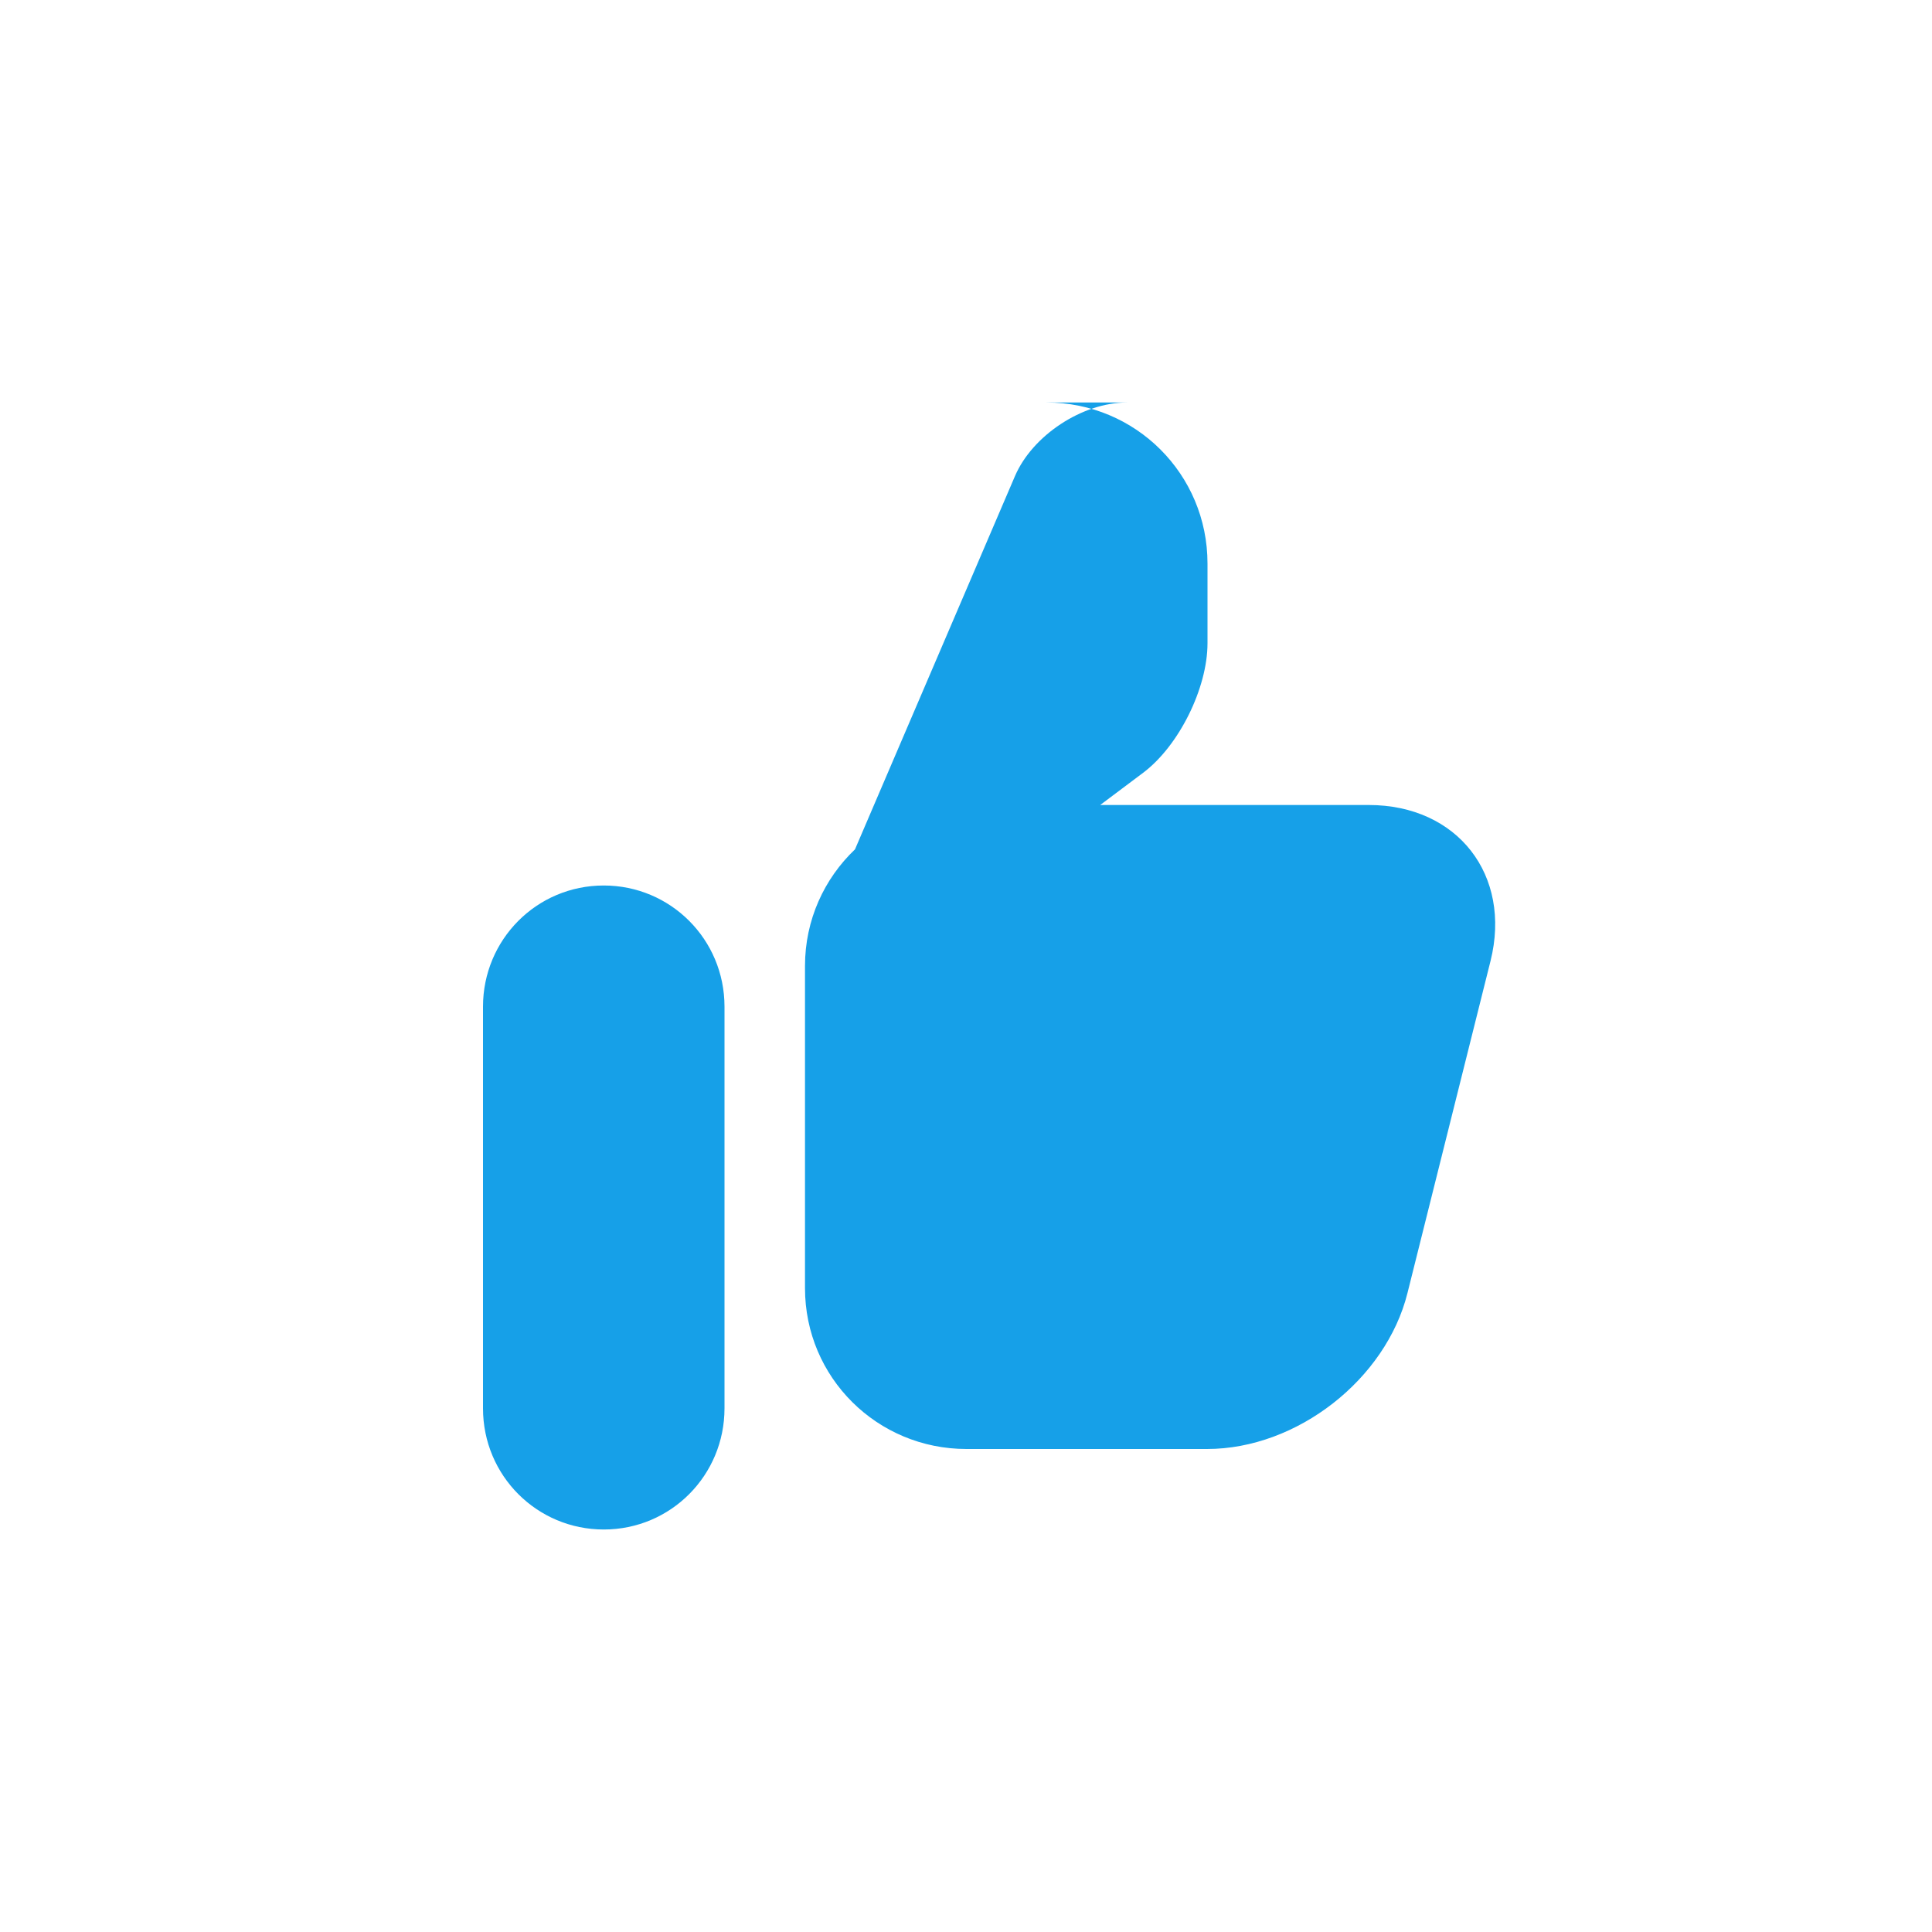 <?xml version="1.0" encoding="UTF-8" standalone="no"?>
<svg width="24px" height="24px" viewBox="0 0 24 24" version="1.1" xmlns="http://www.w3.org/2000/svg" xmlns:xlink="http://www.w3.org/1999/xlink">
    <!-- Generator: Sketch 41 (35326) - http://www.bohemiancoding.com/sketch -->
    <title>ico_social_finger_up</title>
    <desc>Created with Sketch.</desc>
    <defs></defs>
    <g id="Symbols" stroke="none" stroke-width="1" fill="none" fill-rule="evenodd">
        <g id="ico_social_finger_up" fill="#16a0e8">
            <path d="M10.621,10.551 C10.239,10.915 10,11.428 10,11.998 L10,16.002 C10,17.113 10.898,18 12.006,18 L14.994,18 C16.113,18 17.217,17.133 17.484,16.063 L18.516,11.937 C18.782,10.871 18.106,10 17.003,10 L13.667,10 L14.2,9.6 C14.645,9.266 15,8.548 15,7.991 L15,7 C15,5.888 14.105,5 13,5 L14,5 C13.444,5 12.824,5.41 12.608,5.915 L10.621,10.551 Z M6,12.505 C6,11.674 6.666,11 7.5,11 C8.328,11 9,11.668 9,12.505 L9,17.495 C9,18.326 8.334,19 7.5,19 C6.672,19 6,18.332 6,17.495 L6,12.505 Z" id="Combined-Shape"></path>
        </g>
    </g>
</svg>
